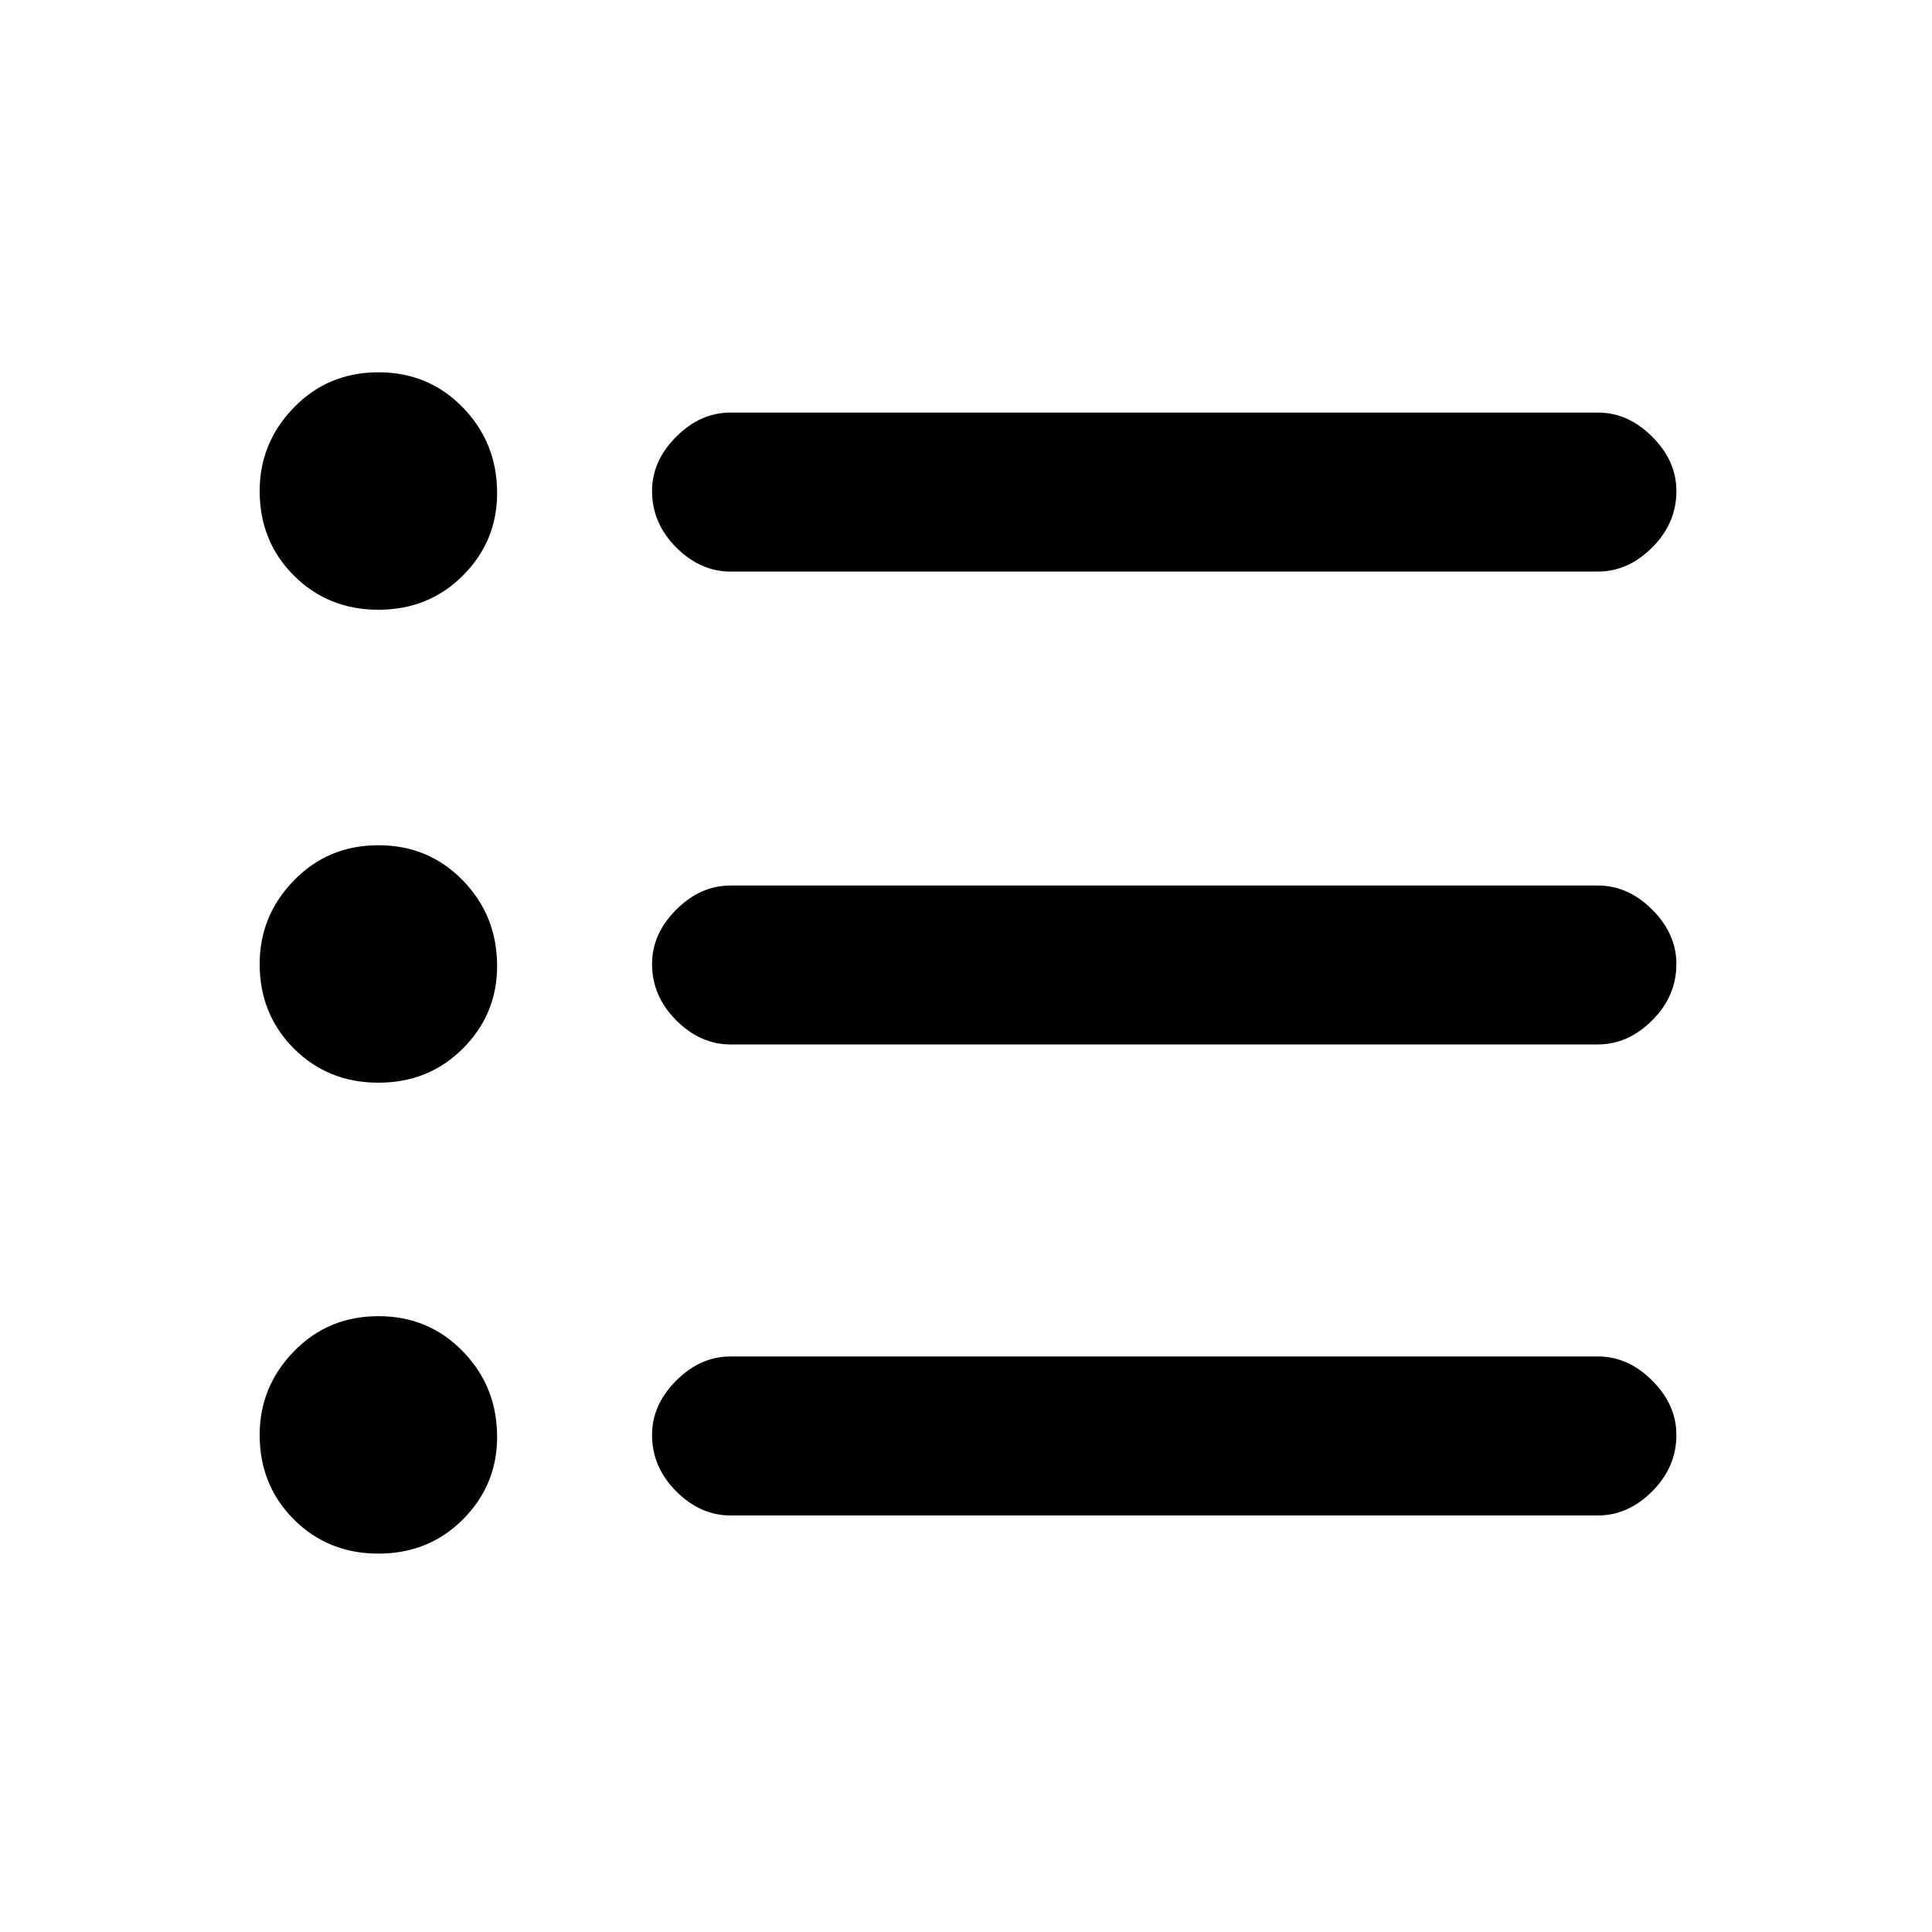<svg xmlns="http://www.w3.org/2000/svg" height="20" width="20"><path d="M3.917 11.208q-.521 0-.875-.354t-.354-.875q0-.5.354-.864.354-.365.875-.365t.875.365q.354.364.354.885 0 .5-.354.854t-.875.354Zm0-4.896q-.521 0-.875-.354t-.354-.875q0-.5.354-.864.354-.365.875-.365t.875.365q.354.364.354.885 0 .5-.354.854t-.875.354Zm0 9.771q-.521 0-.875-.354t-.354-.875q0-.5.354-.864.354-.365.875-.365t.875.365q.354.364.354.885 0 .5-.354.854t-.875.354Zm3.645-.395q-.312 0-.562-.25-.25-.25-.25-.584 0-.312.25-.562.25-.25.562-.25h8.98q.312 0 .562.25.25.25.25.562 0 .334-.25.584-.25.25-.562.25Zm0-4.876q-.312 0-.562-.25-.25-.25-.25-.583 0-.312.25-.562.25-.25.562-.25h8.98q.312 0 .562.25.25.25.25.562 0 .333-.25.583-.25.25-.562.25Zm0-4.895q-.312 0-.562-.25-.25-.25-.25-.584 0-.312.25-.562.25-.25.562-.25h8.98q.312 0 .562.25.25.25.25.562 0 .334-.25.584-.25.25-.562.25Z"/></svg>